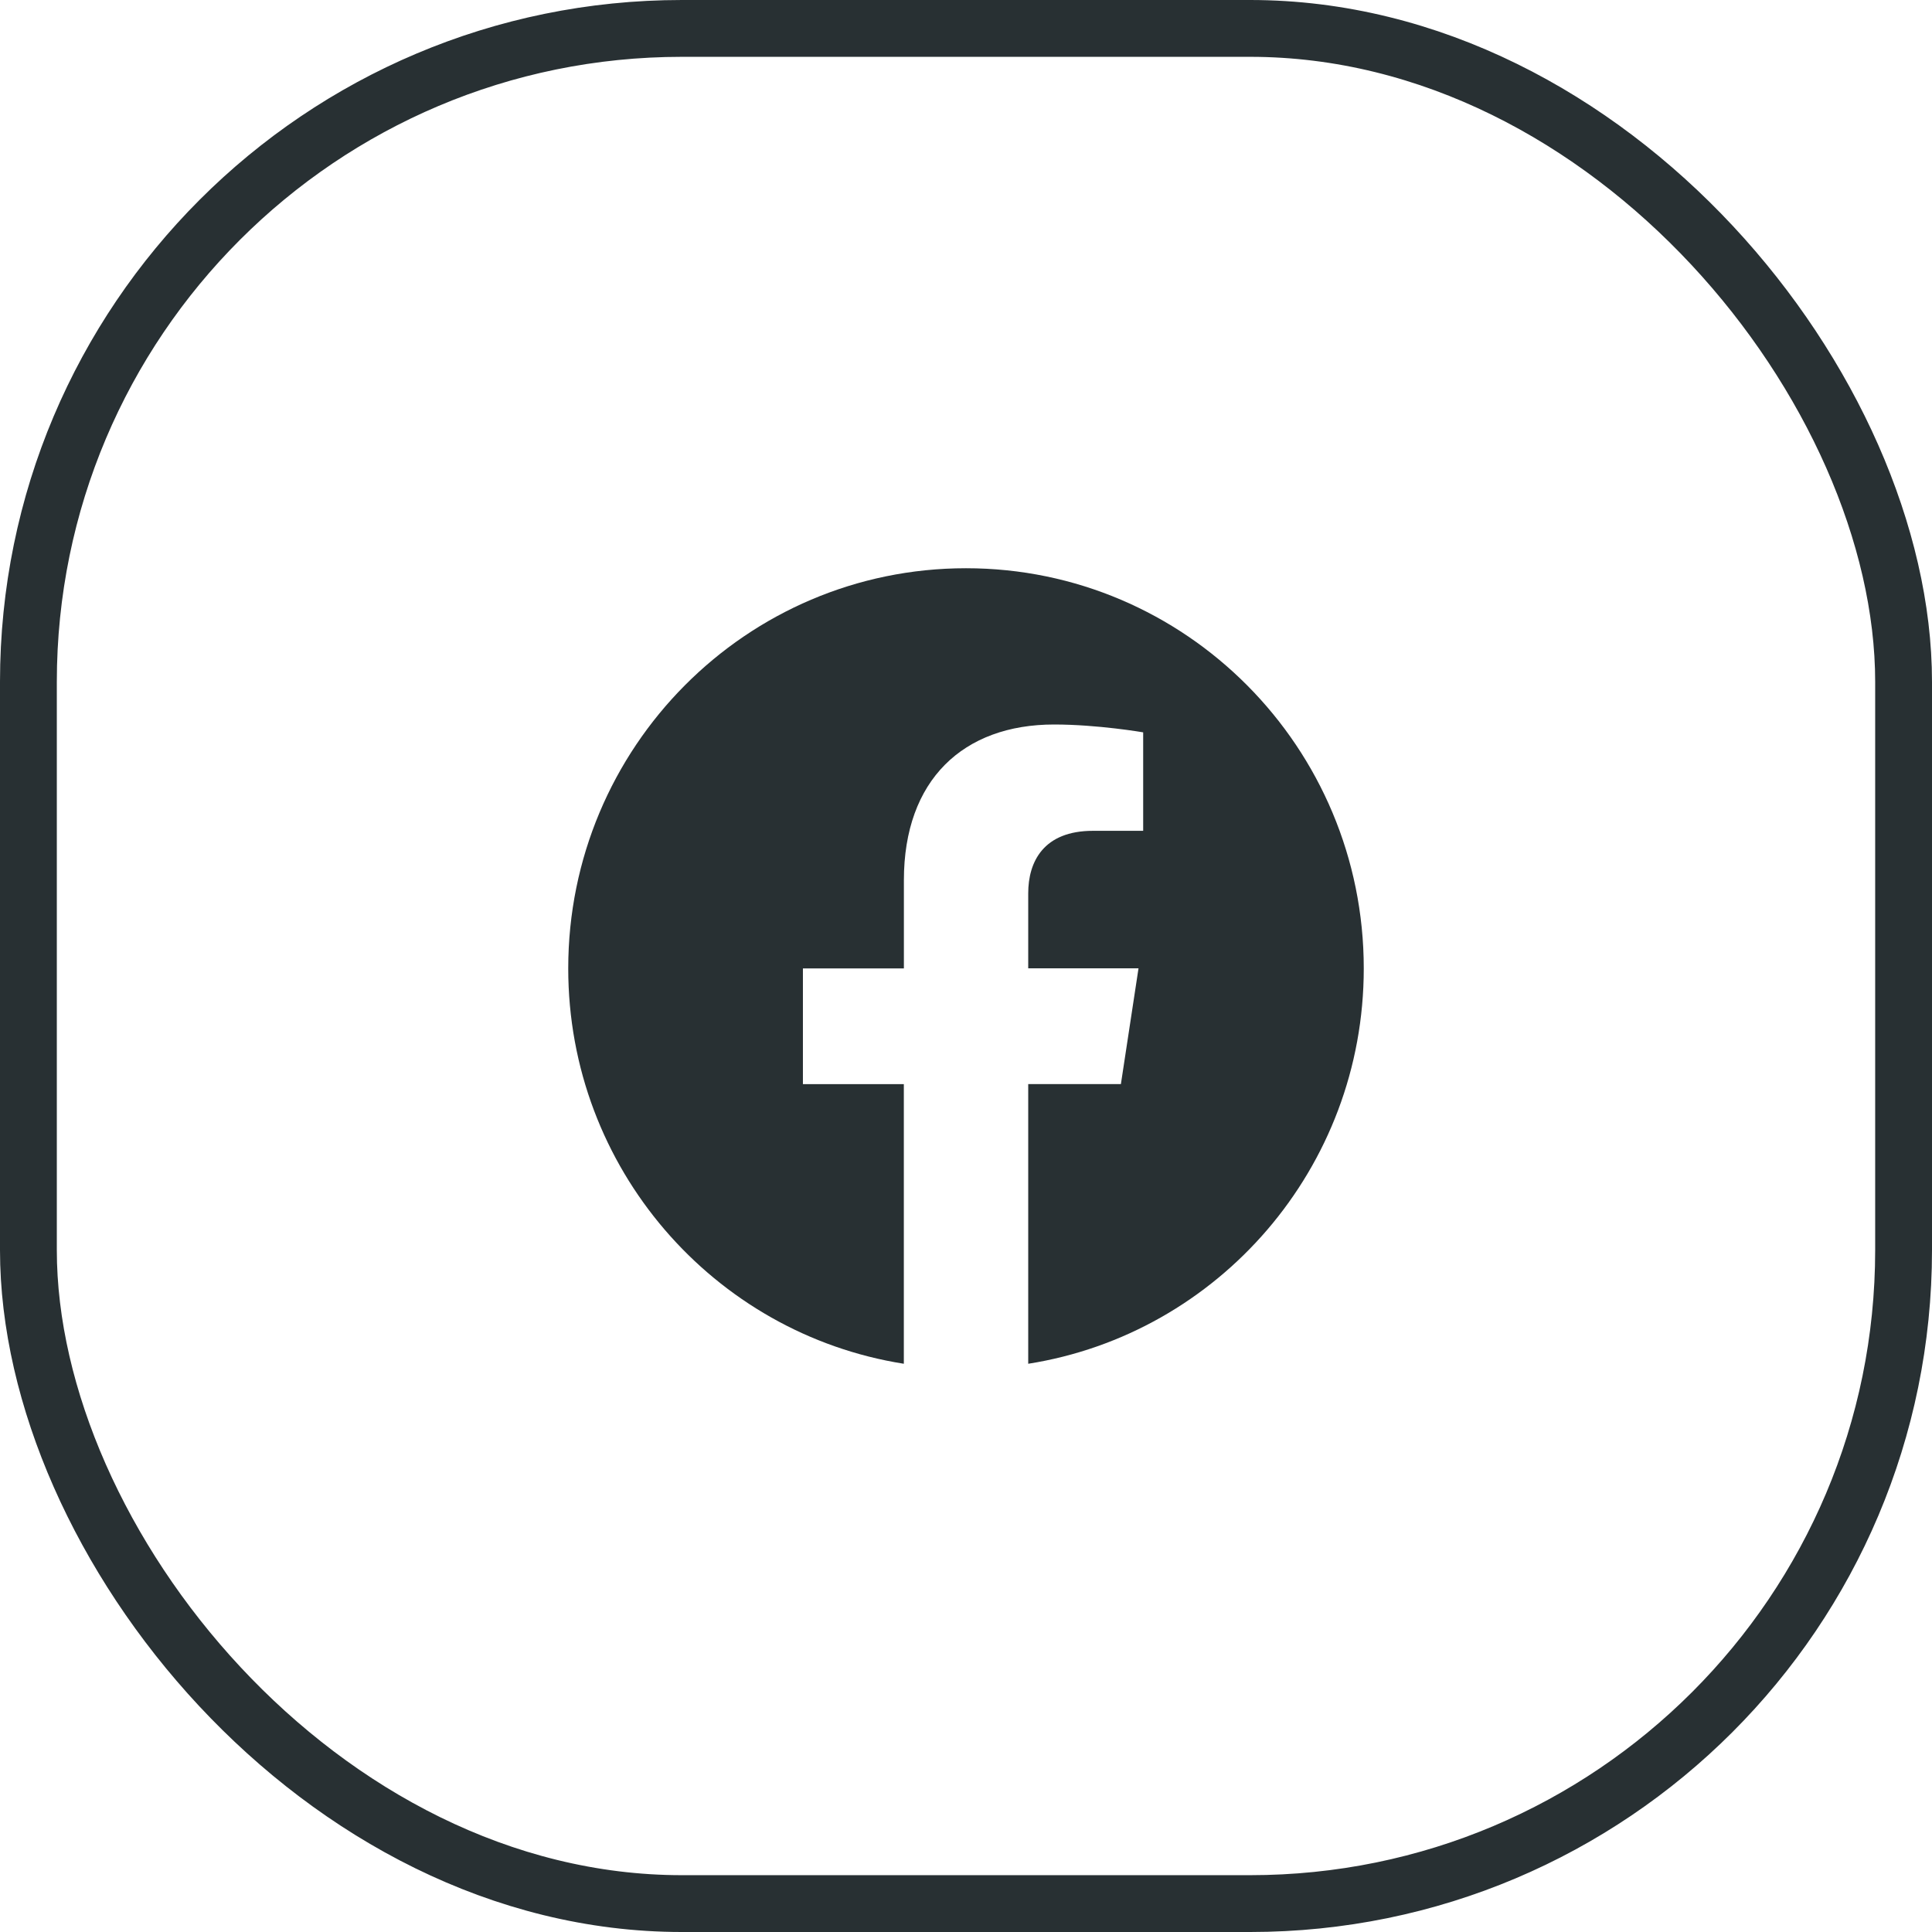 <svg xmlns="http://www.w3.org/2000/svg" width="34" height="34" fill="none">
    <rect width="33" height="33" x=".5" y=".5" stroke="#283033" rx="11.5" />
    <path fill="#283033"
        d="M17 10c-3.866 0-7 3.153-7 7.043 0 3.515 2.56 6.429 5.906 6.957v-4.921H14.13v-2.036h1.777V15.49c0-1.765 1.045-2.74 2.644-2.74.766 0 1.567.138 1.567.138v1.733h-.883c-.87 0-1.14.543-1.14 1.1v1.32h1.941l-.31 2.037h-1.631V24C21.44 23.472 24 20.558 24 17.043 24 13.153 20.866 10 17 10Z" />
</svg>
